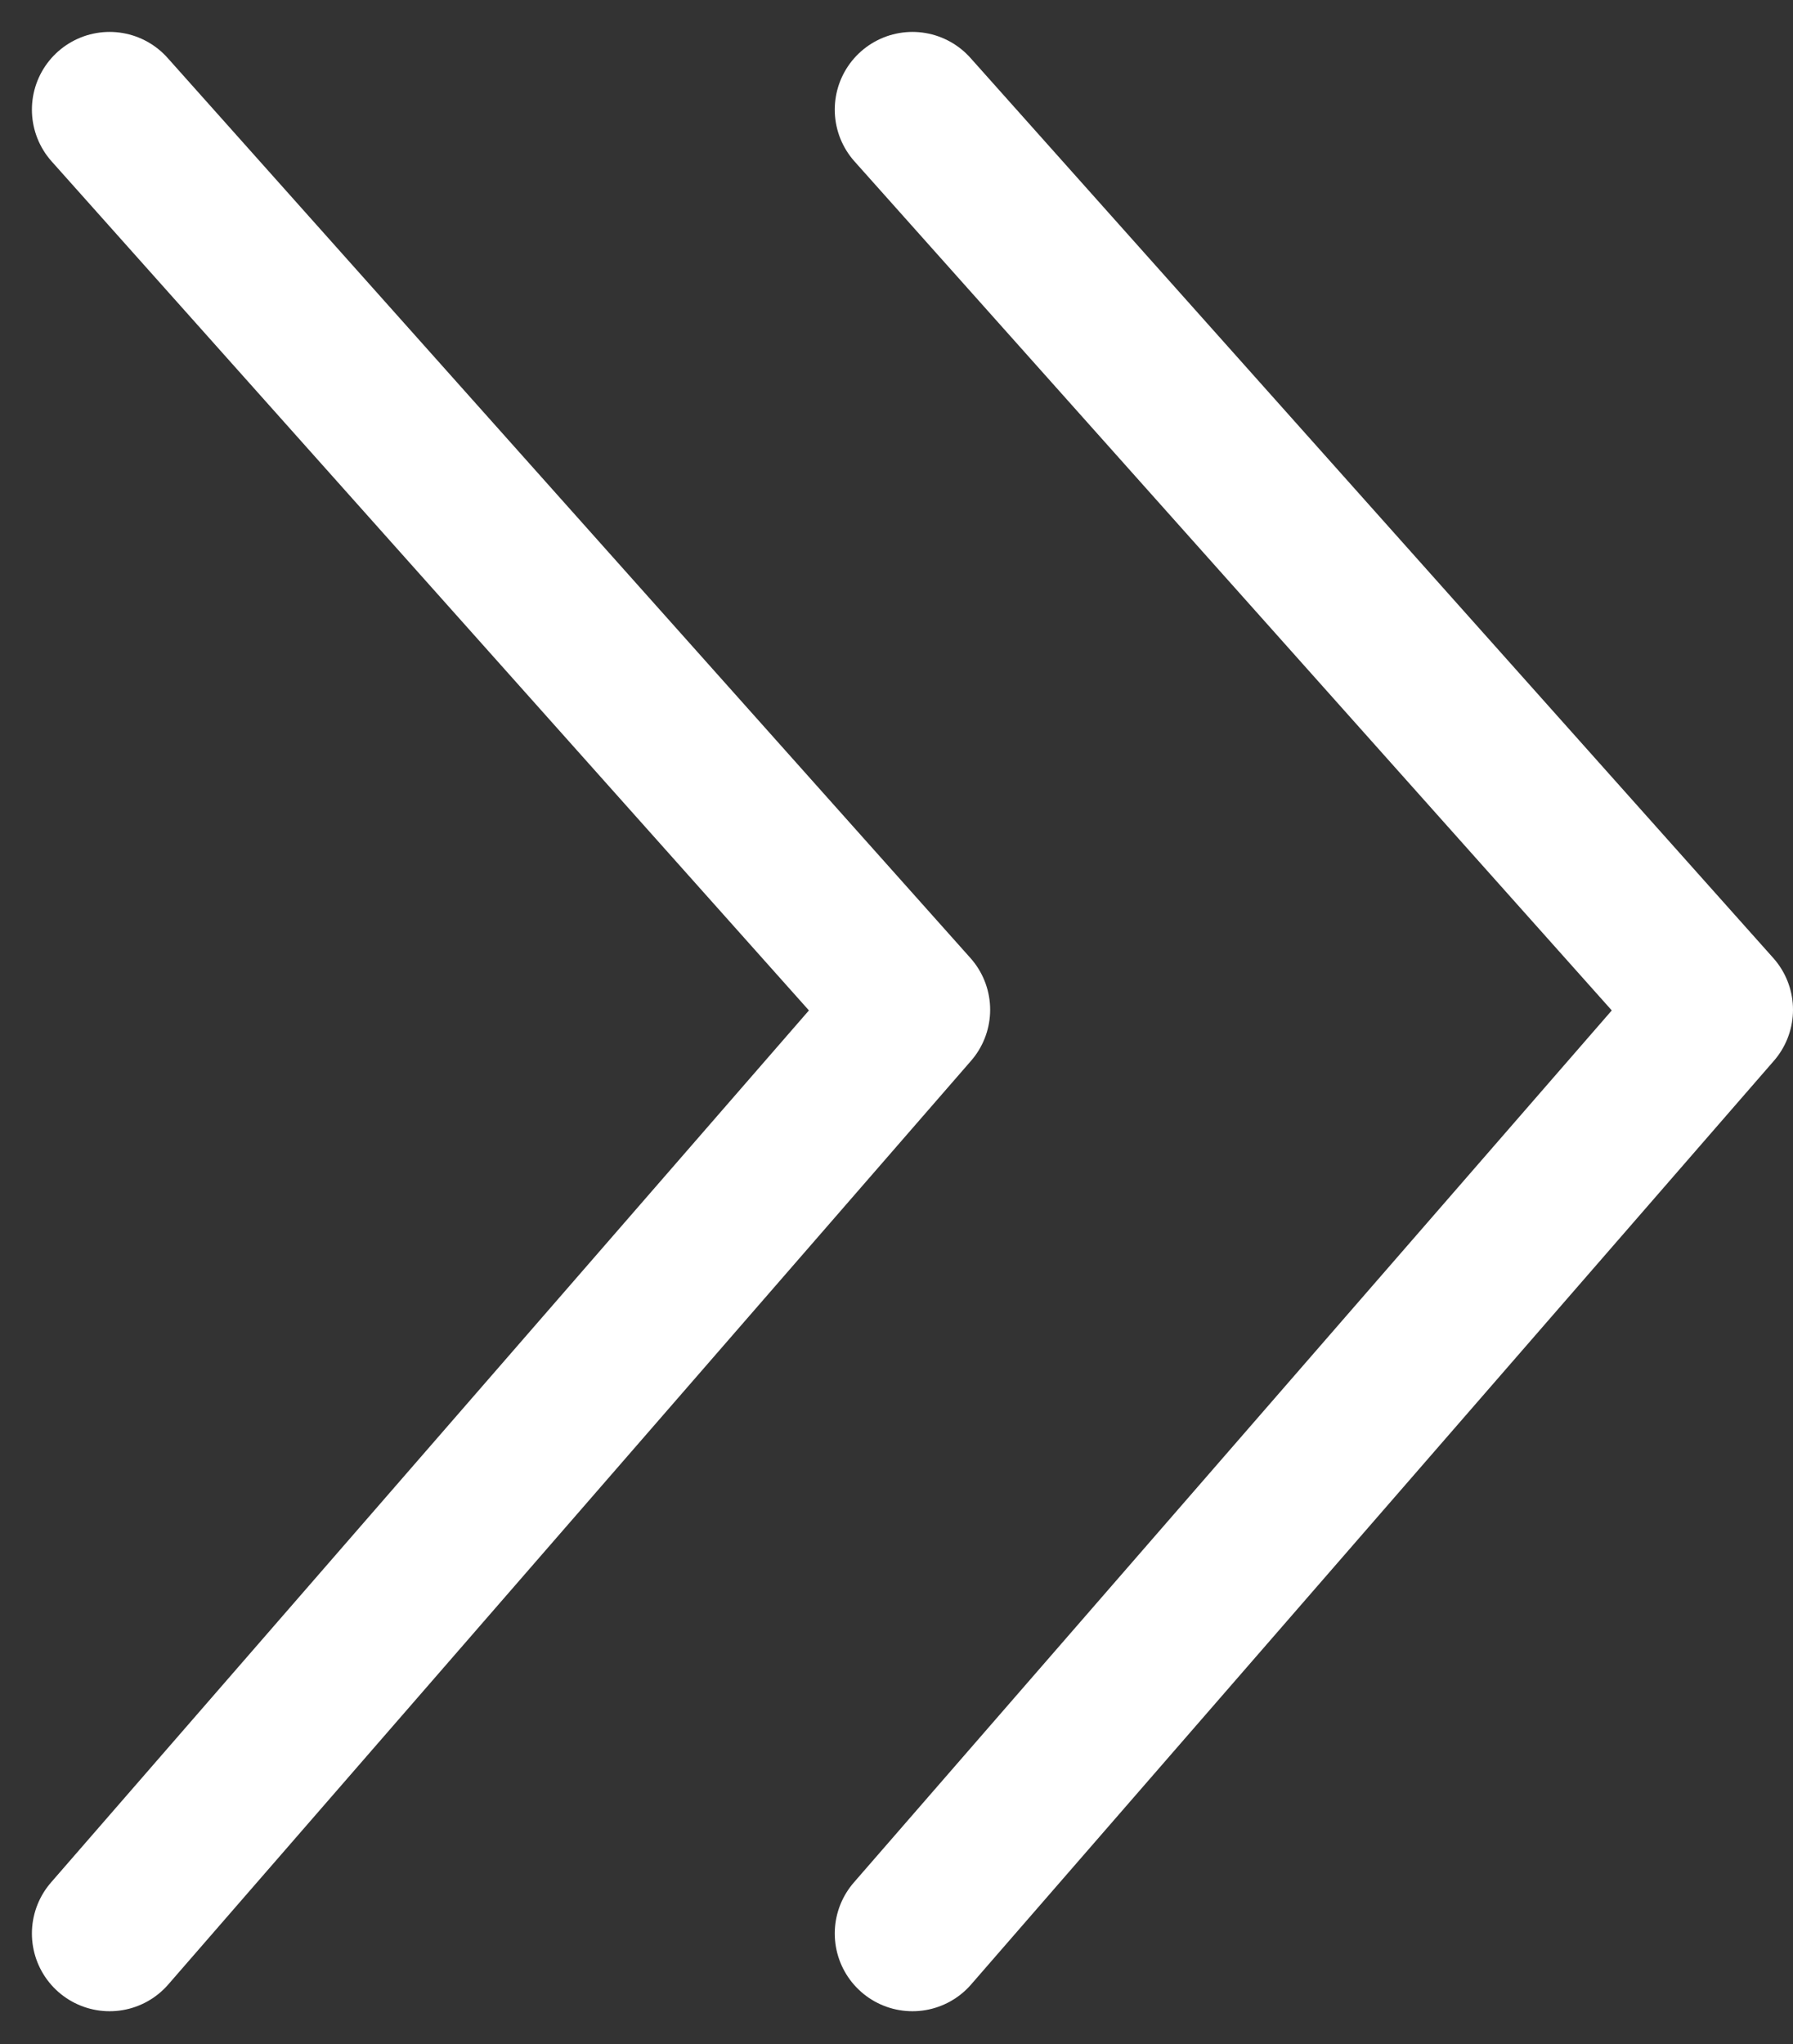 <svg xmlns="http://www.w3.org/2000/svg" width="8.654" height="9.862" viewBox="0 0 8.654 9.862">
  <rect x="0" y="0" width="8.654" height="9.862" fill="#333333" stroke="none"/>
  <g id="seemore" transform="translate(-1019.804 962.517) rotate(-90)">
    <path id="Path_6" data-name="Path 6" d="M8.8,3.875,4.343,0,0,3.875" transform="translate(961.988 1024.208) rotate(180)" fill="none" stroke="#fff" stroke-linecap="round" stroke-linejoin="round" stroke-width="0.75"/>
    <path id="Path_7" data-name="Path 7" d="M8.8,3.875,4.343,0,0,3.875" transform="translate(961.988 1028.083) rotate(180)" fill="none" stroke="#fff" stroke-linecap="round" stroke-linejoin="round" stroke-width="0.75"/>
  </g>
</svg>
